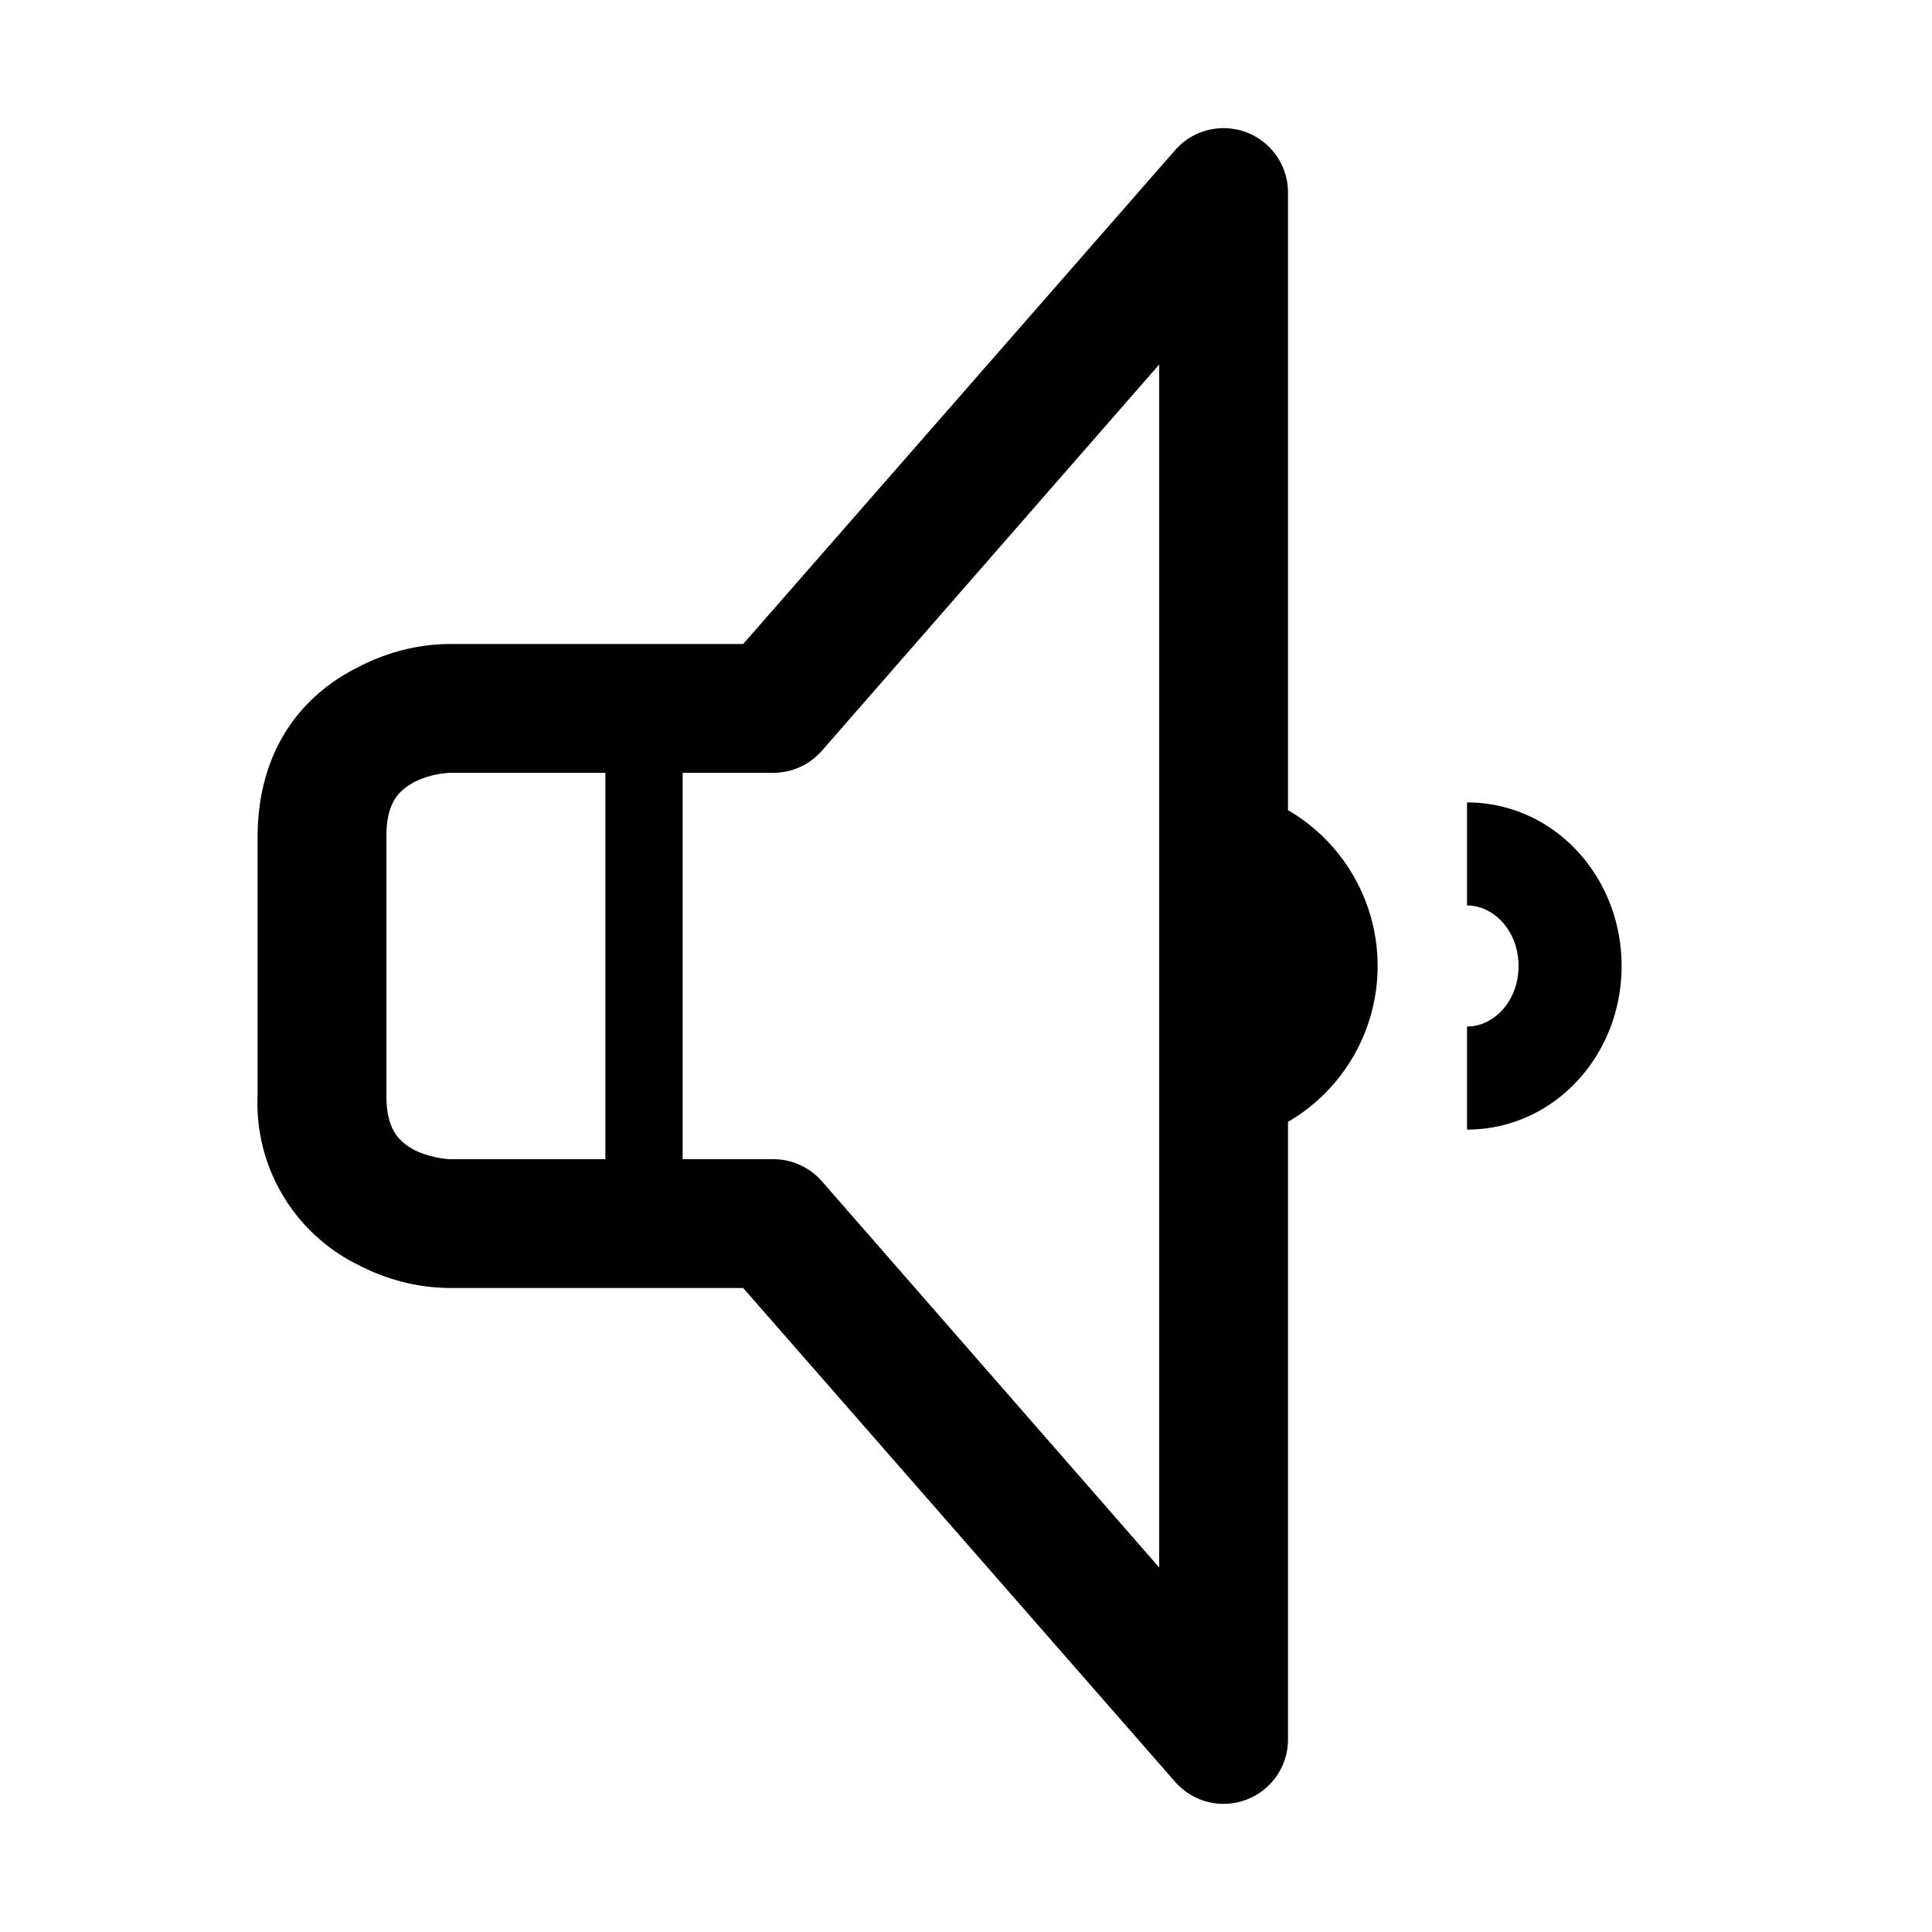 <svg viewBox="0 0 15 15" xmlns="http://www.w3.org/2000/svg">
  <path fill="currentColor" d="M11.39 8.77v-.8c.21 0 .4-.2.4-.47 0-.27-.19-.47-.4-.47v-.8c.67 0 1.2.57 1.2 1.27 0 .7-.53 1.27-1.2 1.27zM5.3 9H6a.5.5 0 0 1 .38.17l2.62 3V2.83l-2.62 3A.5.5 0 0 1 6 6h-.7v3zm-.6 0V6H3.5a.7.7 0 0 0-.28.07c-.15.08-.22.19-.22.43v2c0 .24.07.35.22.43.1.05.23.07.28.07h1.2zM10 6.29a1.4 1.4 0 0 1 0 2.42v4.79a.5.5 0 0 1-.88.33L5.77 10H3.5c-.2 0-.45-.04-.72-.18A1.4 1.4 0 0 1 2 8.5v-2c0-.63.3-1.08.78-1.32.27-.14.52-.18.72-.18h2.27l3.35-3.83a.5.5 0 0 1 .88.33v4.79z"/>
</svg>
